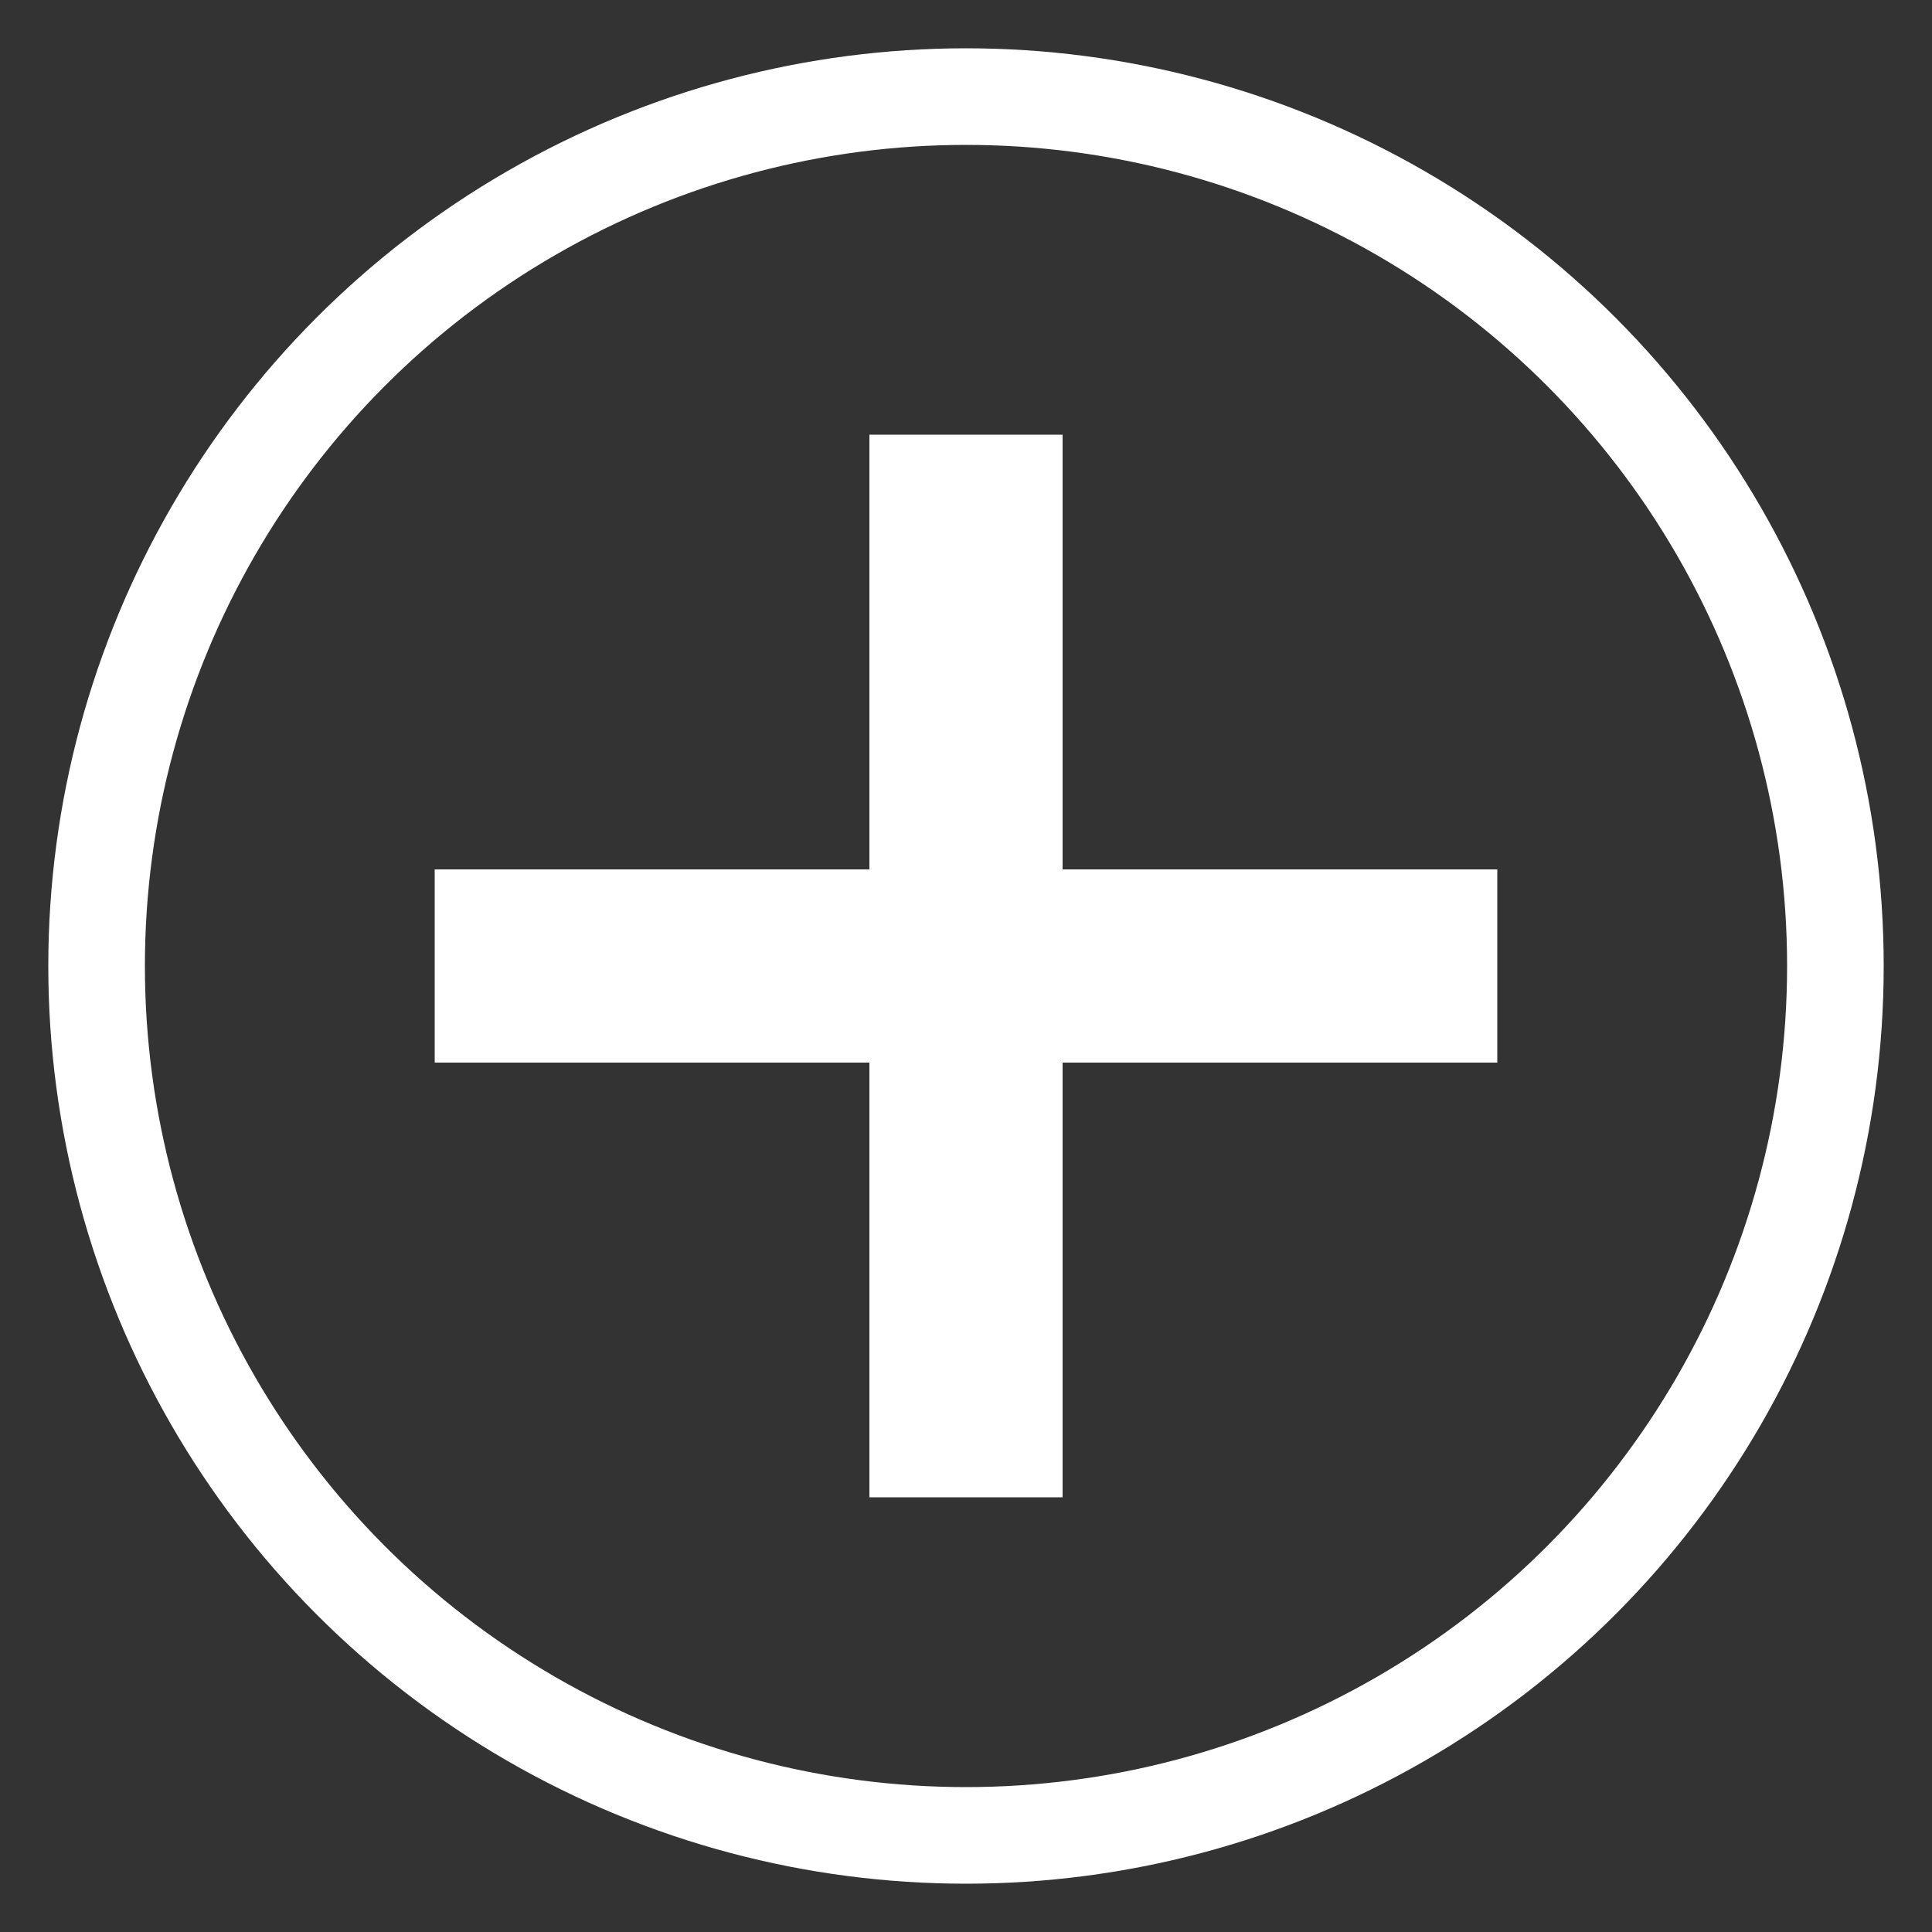 <svg width="20px" height="20px" viewBox="0 0 20 20" version="1.1" xmlns="http://www.w3.org/2000/svg" xmlns:xlink="http://www.w3.org/1999/xlink">
    <rect x="0" y="0" width="20" height="20" fill="#333333" stroke="none"/>
    <!-- Generator: Sketch 43.2 (39069) - http://www.bohemiancoding.com/sketch -->
        <desc>Created with Sketch.</desc>
            <defs></defs>
                <g id="Symbols" stroke="none" stroke-width="1" fill="none" fill-rule="evenodd">
                        <g id="header" transform="translate(-1098, -30)" stroke="#FFFFFF">
                                    <g id="icon_new_LR" transform="translate(1099, 31)">
                                                    <circle id="Oval-4" cx="9" cy="9" r="9"></circle>
                                                                    <path d="M9,4.5 L9,13.5" id="Line" stroke-width="2" stroke-linecap="square"></path>
                                                                                    <path d="M4.5,9 L13.5,9" id="Line" stroke-width="2" stroke-linecap="square"></path>
                                                                                                </g>
                                                                                                        </g>
                                                                                                            </g>
                                                                                                            </svg>
